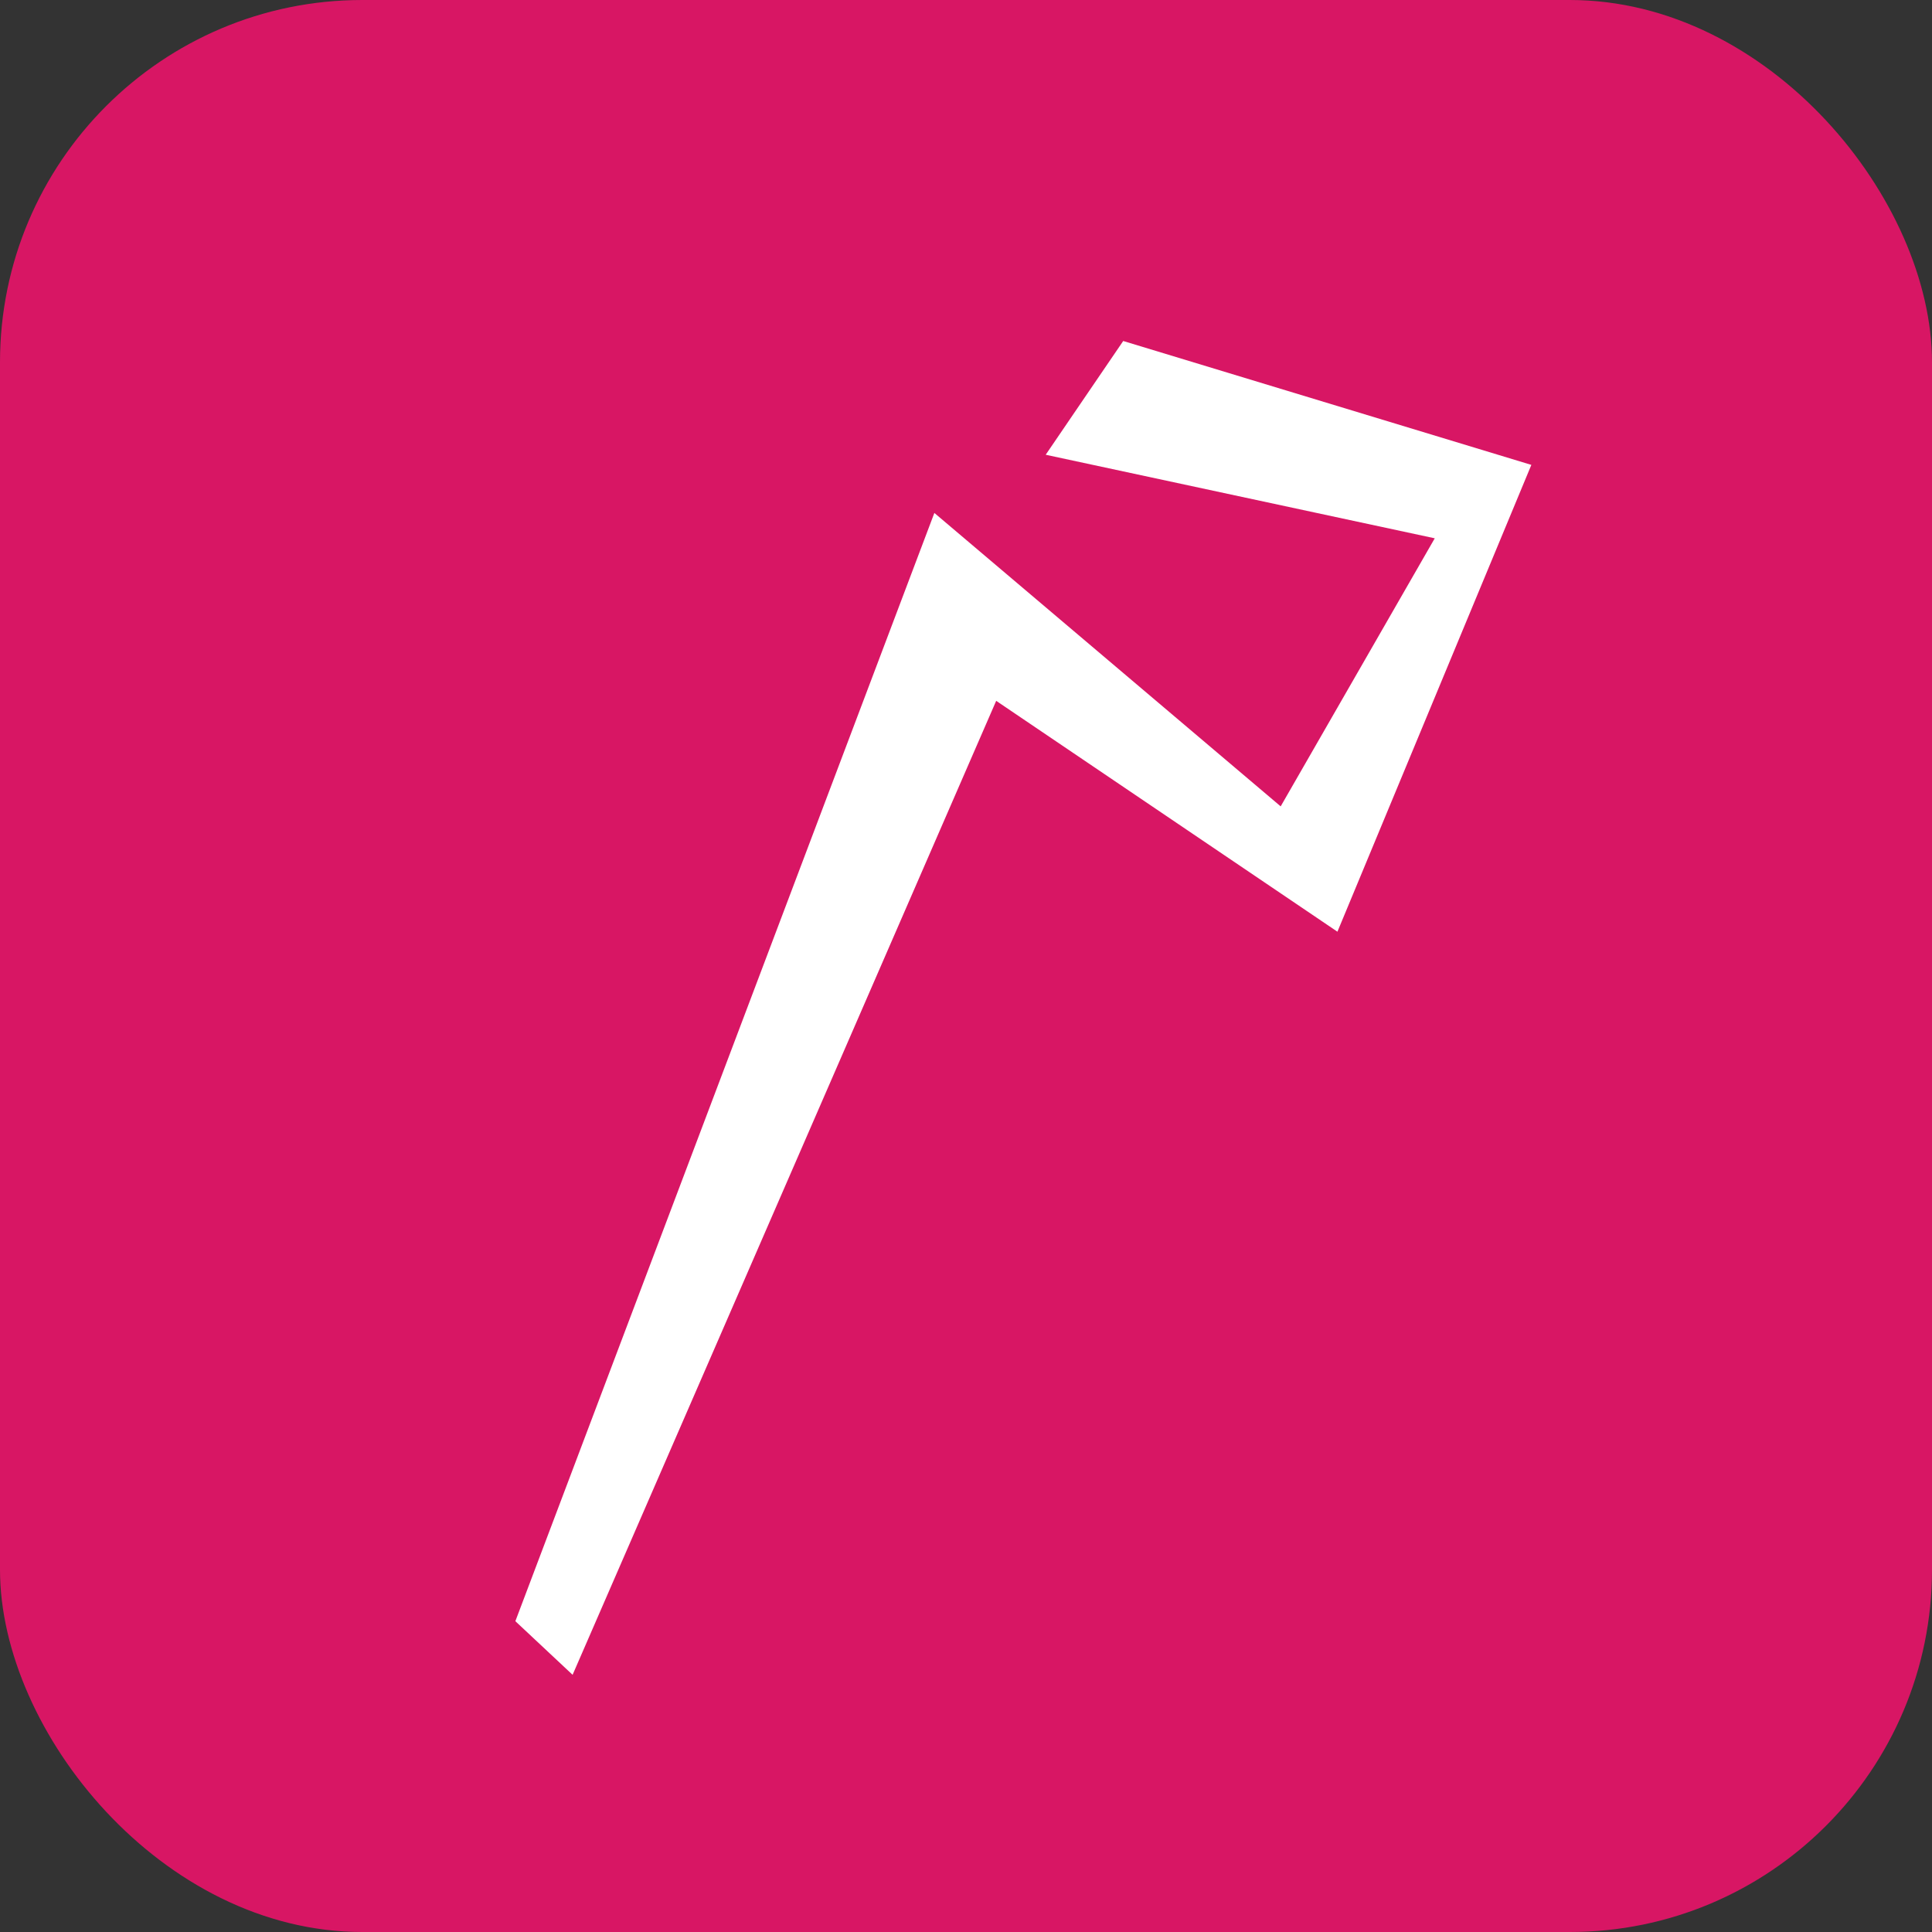<svg id="Capa_1" data-name="Capa 1" xmlns="http://www.w3.org/2000/svg" viewBox="0 0 80 80"><rect x="0" y="0" width="80" height="80" fill="#333333" stroke="none"/><defs><style>.cls-1{fill:#d81664;}.cls-2{fill:#fff;}</style></defs><rect class="cls-1" width="80" height="80" rx="15"/><polygon class="cls-2" points="23.71 69.35 41.25 29.02 55.38 38.58 63.41 19.25 46.51 14.12 43.3 18.83 59.41 22.29 53.03 33.39 38.69 21.24 21.34 67.13 23.71 69.35"/></svg>